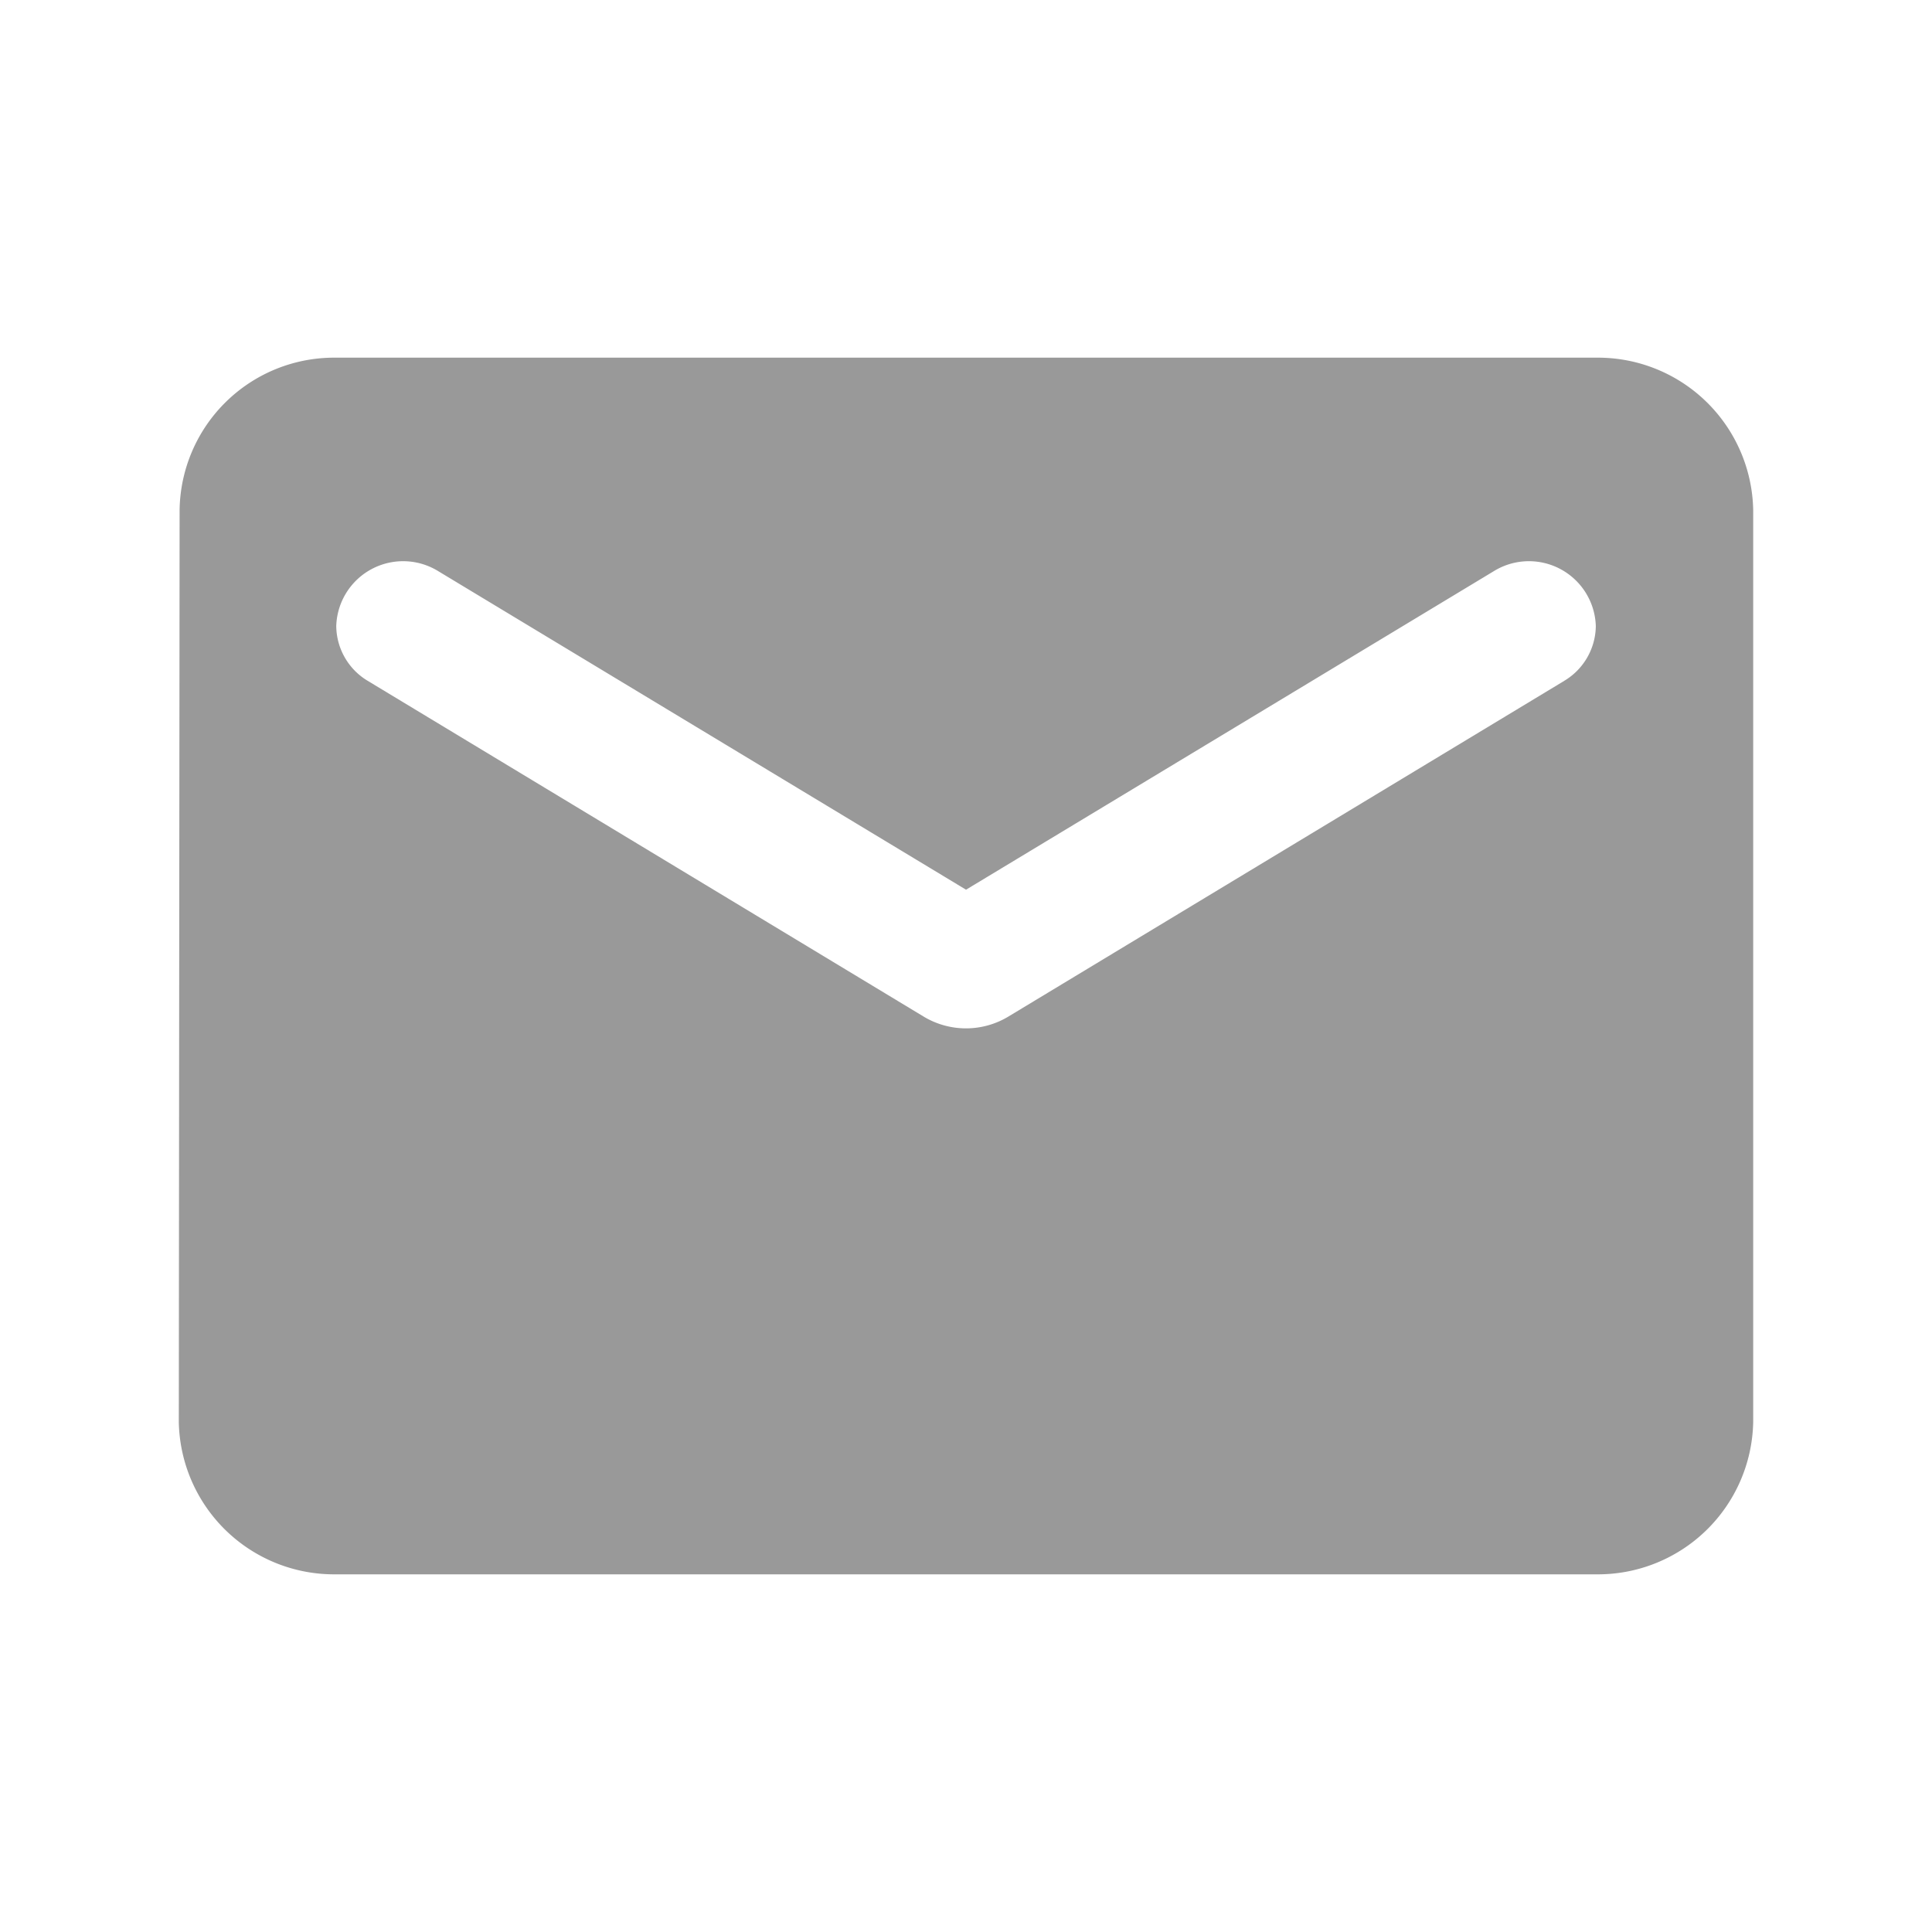 <svg id="round-email-24px" xmlns="http://www.w3.org/2000/svg" width="31.561" height="31.562" viewBox="0 0 31.561 31.562">
  <path id="Path_9" data-name="Path 9" d="M0,0H31.561V31.561H0Z" fill="none"/>
  <path id="Path_10" data-name="Path 10" d="M25.147,4H4.572A2.525,2.525,0,0,0,2.013,6.484L2,21.391a2.537,2.537,0,0,0,2.572,2.484H25.147a2.537,2.537,0,0,0,2.572-2.484V6.484A2.537,2.537,0,0,0,25.147,4Zm-.514,5.279L15.541,14.77a1.34,1.34,0,0,1-1.363,0L5.086,9.279a1.055,1.055,0,0,1-.514-.894,1.093,1.093,0,0,1,1.672-.894l8.616,5.2,8.616-5.2a1.093,1.093,0,0,1,1.672.894A1.055,1.055,0,0,1,24.632,9.279Z" transform="translate(0.921 1.843)" fill="rgba(0,0,0,0.4)"/>
</svg>
